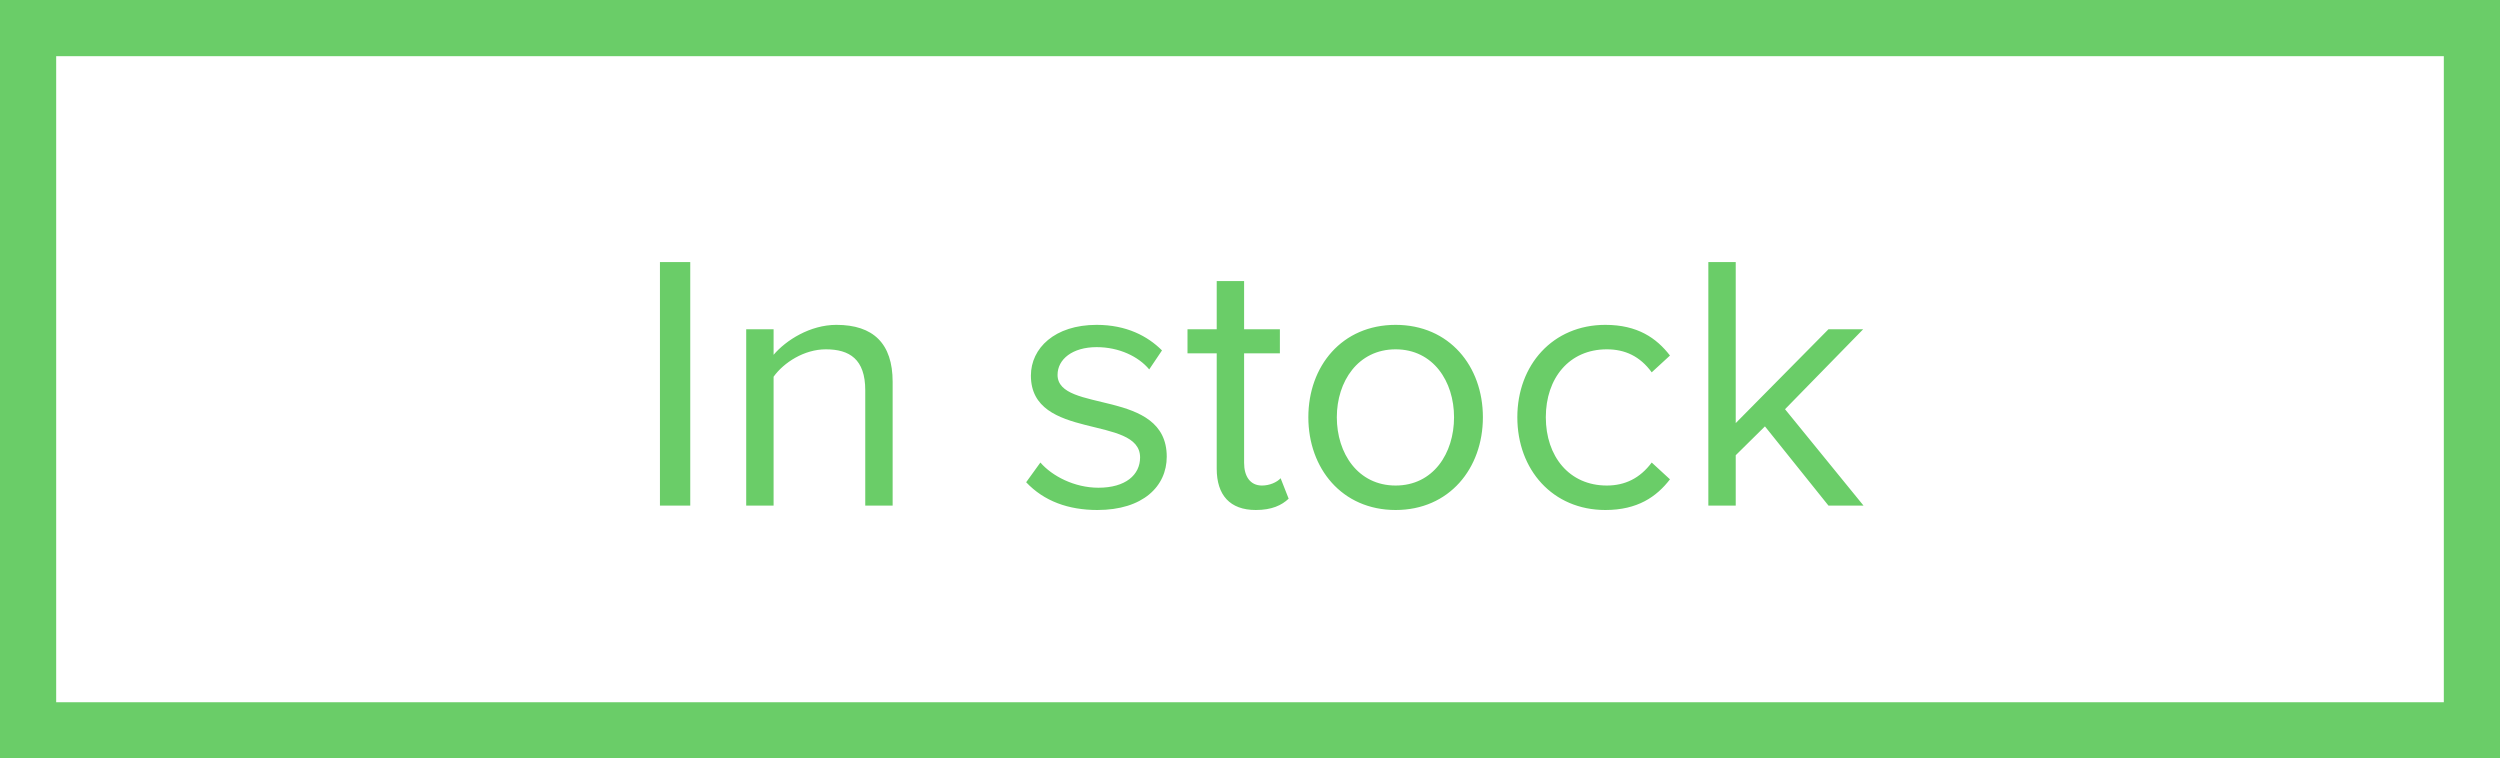 <svg width="89" height="27" viewBox="0 0 89 27" fill="none" xmlns="http://www.w3.org/2000/svg">
<rect x="1" y="1" width="87" height="25" stroke="#6ACD68" stroke-width="2"/>
<path d="M24.573 18V9.329H23.494V18H24.573ZM31.778 18V13.593C31.778 12.228 31.089 11.565 29.776 11.565C28.84 11.565 27.982 12.111 27.54 12.631V11.721H26.565V18H27.54V13.411C27.904 12.904 28.632 12.436 29.399 12.436C30.244 12.436 30.803 12.787 30.803 13.892V18H31.778ZM39.066 18.156C40.691 18.156 41.536 17.311 41.536 16.258C41.536 13.814 37.649 14.724 37.649 13.346C37.649 12.787 38.182 12.358 39.04 12.358C39.846 12.358 40.535 12.696 40.912 13.151L41.367 12.475C40.86 11.968 40.106 11.565 39.04 11.565C37.545 11.565 36.7 12.397 36.7 13.372C36.7 15.699 40.587 14.763 40.587 16.284C40.587 16.908 40.067 17.363 39.105 17.363C38.247 17.363 37.454 16.947 37.038 16.466L36.531 17.168C37.168 17.844 38.039 18.156 39.066 18.156ZM44.706 18.156C45.278 18.156 45.629 17.987 45.876 17.753L45.59 17.025C45.46 17.168 45.2 17.285 44.927 17.285C44.498 17.285 44.29 16.947 44.29 16.479V12.579H45.564V11.721H44.29V10.005H43.315V11.721H42.275V12.579H43.315V16.687C43.315 17.623 43.783 18.156 44.706 18.156ZM49.684 18.156C51.595 18.156 52.791 16.674 52.791 14.854C52.791 13.034 51.595 11.565 49.684 11.565C47.773 11.565 46.577 13.034 46.577 14.854C46.577 16.674 47.773 18.156 49.684 18.156ZM49.684 17.285C48.345 17.285 47.591 16.141 47.591 14.854C47.591 13.58 48.345 12.436 49.684 12.436C51.023 12.436 51.764 13.58 51.764 14.854C51.764 16.141 51.023 17.285 49.684 17.285ZM57.15 18.156C58.294 18.156 58.97 17.688 59.451 17.064L58.801 16.466C58.385 17.025 57.852 17.285 57.202 17.285C55.863 17.285 55.031 16.245 55.031 14.854C55.031 13.463 55.863 12.436 57.202 12.436C57.852 12.436 58.385 12.683 58.801 13.255L59.451 12.657C58.97 12.033 58.294 11.565 57.15 11.565C55.278 11.565 54.017 12.995 54.017 14.854C54.017 16.726 55.278 18.156 57.15 18.156ZM66.342 18L63.547 14.568L66.329 11.721H65.094L61.792 15.062V9.329H60.817V18H61.792V16.206L62.832 15.179L65.094 18H66.342Z" fill="#6ACD68"/>
</svg>
